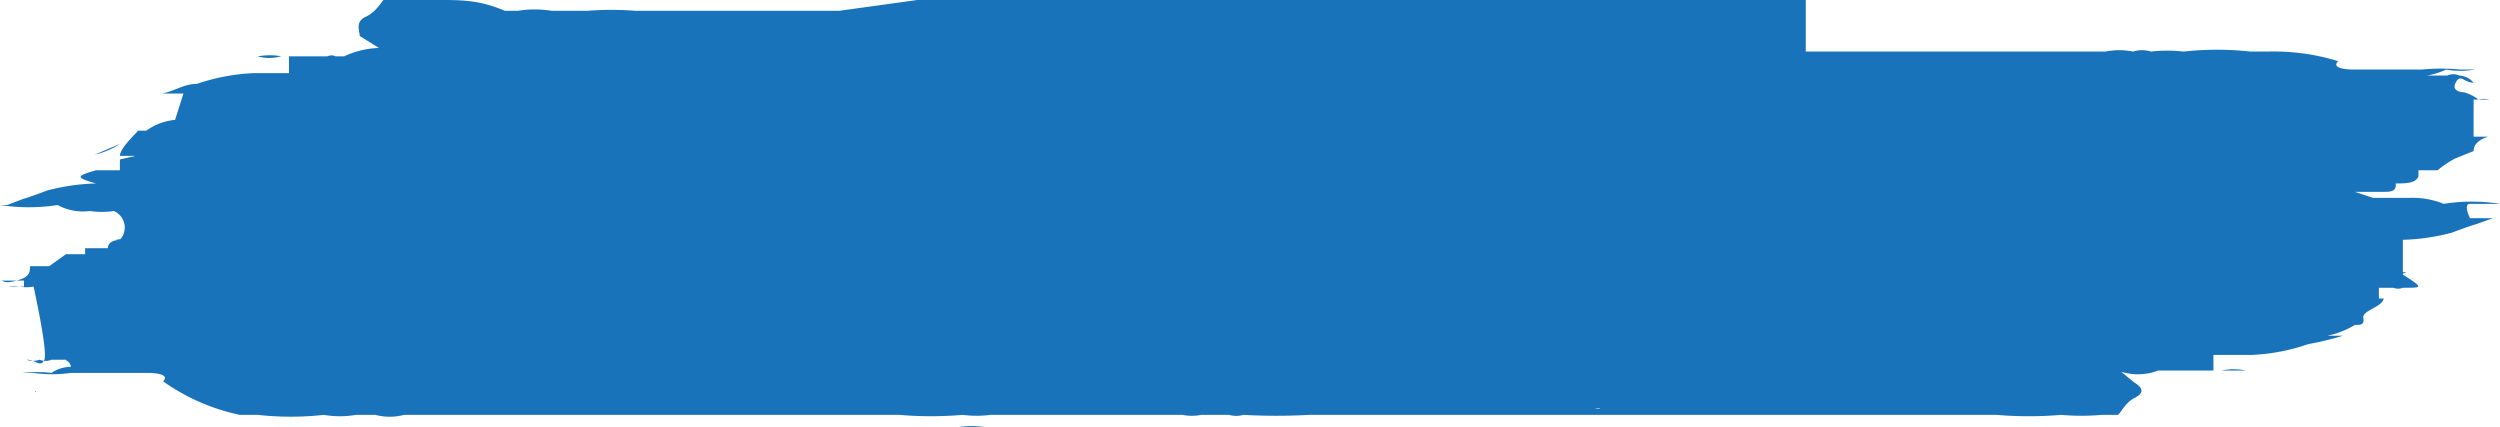 <svg xmlns="http://www.w3.org/2000/svg" viewBox="0 0 20.85 3.56"><title>shape_08</title><g id="Layer_2" data-name="Layer 2"><g id="Layer_1-2" data-name="Layer 1"><path d="M20.6,1.7h.25a1.51,1.51,0,0,0-.47,0,.68.68,0,0,0-.27-.05H19.9l-.06,0-.05,0-.15-.05.07,0,.17,0h0c.05,0,.11,0,.1-.07h0c.08,0,.17,0,.19-.06l0-.05h0c.06,0,.12,0,.16,0a.78.78,0,0,1,.15-.1l.15-.06q0-.08.12-.12s.1,0,.13,0,0,0-.05,0l-.2,0V.83l0,0v0s.08,0,.13,0a.19.19,0,0,0-.09,0,.34.34,0,0,0-.12-.06s-.11,0-.07-.08.07,0,.15,0a.17.17,0,0,0-.12-.06.12.12,0,0,0-.1,0l0,0h-.16l-.11,0h0l.1,0c.09,0,0,0,0,0h0a.6.6,0,0,0,.16-.05.69.69,0,0,0,.24,0h-.25l0,0s.12,0,.13,0h0a1.67,1.67,0,0,0-.32,0h-.35l-.23,0h0s-.19,0-.12-.07a1.83,1.83,0,0,0-.59-.08h-.14a2.6,2.6,0,0,0-.56,0,1.18,1.18,0,0,0-.27,0,.25.25,0,0,0-.15,0h0a.58.58,0,0,0-.23,0h-.07c-.17,0-.35,0-.51,0H15.06s0,0,0,0h0V0H15a.47.47,0,0,0-.17,0h-1s0,0,0,0h-.39s0,0,0,0h0s0,0,0,0V0h-.12a4.51,4.51,0,0,0-.52,0h-.27c-.41,0-.83,0-1.24,0h-.44L11,0a.33.33,0,0,0-.17,0H10.6s-.09,0-.12,0h0a3.11,3.11,0,0,0-.53,0H7.65L7,.09H5.3a2.61,2.61,0,0,0-.4,0H4.6a.88.88,0,0,0-.28,0H4.21C4,0,3.85,0,3.66,0a1.83,1.83,0,0,0-.34,0h0c-.06,0-.11,0-.12,0s-.06.1-.15.14S3,.26,3,.3s0,0,0,0L3.16.4a.73.73,0,0,0-.29.07s-.06,0-.07,0h0a.08.08,0,0,0-.07,0c-.06,0-.16,0-.19,0H2.35a.56.56,0,0,0-.2,0,.34.34,0,0,0,.19,0l.07,0,0,.14h-.3a1.71,1.71,0,0,0-.47.09c-.11,0-.18.06-.29.08.08,0,.12,0,.18,0l0,0h0L1.46,1a.48.48,0,0,0-.24.09s-.08,0-.07,0S1,1.23,1,1.3l.13,0v0L1,1.33s0,.06,0,.09l-.11,0H.8c-.17.05-.17.06,0,.11h0v0a1.76,1.76,0,0,0-.41.06c-.07,0,0,0,0,0s-.13.05-.2.07l-.13.05H.29s0,0,0,0H0a1.57,1.57,0,0,0,.48,0h0a.45.45,0,0,0,.27.05.69.69,0,0,0,.2,0A.15.15,0,0,1,1,2l.06,0,.15,0-.08,0a.47.47,0,0,0-.17,0H1s-.1,0-.1.07h0c-.08,0-.17,0-.19,0l0,.05h0c-.06,0-.12,0-.16,0l-.14.1h0l-.16,0h0c0,.05,0,.09-.11.12s-.11,0-.13,0,0,0,0,0l.19,0v.05l0,0v0s-.08,0-.13,0a.25.25,0,0,0,.09,0,.33.33,0,0,0,.12,0S.4,2.93.37,3s-.07,0-.15,0A.16.16,0,0,0,.33,3a.13.13,0,0,0,.1,0l0,0H.56L.68,3h0l0,0H.59c-.09,0,0,0,0,.06h0a.28.28,0,0,0-.16.05,1.06,1.06,0,0,0-.24,0H.41l0,0,0,0h0s0,0,0,0-.12,0-.13,0h0a1.08,1.08,0,0,0,.31,0H1l.24,0a0,0,0,0,0,0,0h0s.19,0,.12.07A1.72,1.72,0,0,0,2,3.46h.15a2.47,2.47,0,0,0,.55,0,.8.8,0,0,0,.27,0c.06,0,.12,0,.16,0h0a.47.47,0,0,0,.24,0h.07c.16,0,.34,0,.51,0H5.8s0,0,0,0h0v0H7s0,0,0,0h.4v0h0s0,0,0,0H7.5a3.13,3.13,0,0,0,.53,0h0a.88.88,0,0,0,.23,0c.41,0,.82,0,1.23,0H9.9a.22.22,0,0,0,.08,0l-.12,0a.42.42,0,0,0,.16,0h.23s0,0,0,0h0v0a.22.22,0,0,0,.12,0h0a5,5,0,0,0,.55,0H13.2l.66,0h2.79a3.21,3.21,0,0,0,.54,0,1.94,1.94,0,0,0,.34,0c.06,0,.11,0,.13,0s.06-.1.14-.14.08-.08,0-.13h0l-.11-.09A.47.47,0,0,0,18,3.09l.07,0h0l.07,0c.07,0,.16,0,.19,0h.19l.21,0a.48.48,0,0,0-.2,0l-.07,0,0-.13s0,0,0,0h.17l.15,0a1.64,1.64,0,0,0,.47-.09,2.46,2.46,0,0,0,.29-.07c-.07,0-.12,0-.17,0l-.05,0,.09,0a.73.73,0,0,0,.23-.09h0c.05,0,.08,0,.07-.06s.16-.09.17-.16l-.12,0h0v0l.08,0s0-.06,0-.09l.12,0a.11.11,0,0,0,.08,0h0c.17,0,.17,0,0-.11V2h0a1.76,1.76,0,0,0,.41-.06c.08,0,0,0,0,0s.13-.05.2-.07l.14-.05h-.19S20.54,1.7,20.6,1.7ZM13.15,3.44ZM.49,3.25h0ZM7.7.12h0ZM17.6,3Zm-.8.42ZM3.25.57h0S3.25.58,3.25.57Zm.8-.41ZM2,3.37ZM18.84.19ZM13.1,1.59ZM7.76,2ZM4.33.46h0ZM16.52,3.1h0ZM5.91.32h0Zm.21,0h0S6.14.3,6.12.3Zm-.91,0Zm-.68,0ZM4.2.3ZM1.42,1.65Zm13.52,1.6h0Zm-.21,0h0S14.71,3.26,14.73,3.26Zm.91,0Zm.68,0h0Zm.33,0h0Zm2.79-1.35Zm.24-1h0ZM4.13.54Zm-2.48.9Zm-.46.18h0Zm0,1.06h0ZM16.73,3Zm2.47-.9ZM19.67,2h0ZM5.06.23ZM4.13.56ZM15.8,3.33h0ZM16.73,3Zm2.49-1.61h0Zm.64-1h0ZM17.38.17h0ZM16.55.11Zm0,0Zm-12,0ZM4.13.22h0Zm-2.5,2h0ZM1,3.18Zm2.48.21h0Zm.83.06Zm0,0Zm11.36,0Zm.61,0Zm.44-.06Zm2.54-1.79h0Zm.13-.25ZM14.71.11h0ZM7.51.16h0ZM5.17.19ZM3.11.7ZM1.57,2h0Zm-.12.24Zm4.7,1.2h0Zm9.41,0Zm4.38-2.23ZM11.55.09h0ZM5.29.12Zm-.38,0h0ZM1.3,1.47h0Zm-.39.88ZM9.3,3.48Zm4-.07h0s0,0,0,0S13.35,3.4,13.34,3.41Zm2.6.06h0Zm3.61-1.38Zm.81-.4h0ZM20.13.32h0ZM10.41.1h0ZM10,.11h0v0h0S10,.1,10,.11Zm-.67,0Zm-1.9,0h0Zm-.12,0ZM4.09.06ZM.5,1.88h0ZM.72,3.25h0Zm9.72.21Zm.4,0s0,0,0,0h0v0h0Zm.66,0h0Zm1.93,0h0Zm3.33,0Z" style="fill:#1973bb"/><path d="M20.07,2.27c-.1,0-.2,0-.23.1Z" style="fill:#1973bb"/><path d="M20.4,1.47l0,0s0,0,0,0l-.05,0S20.35,1.47,20.4,1.47Z" style="fill:#1973bb"/><path d="M8,3.56a.72.72,0,0,0,.21,0A.76.76,0,0,0,8,3.56Z" style="fill:#1973bb"/><path d="M7,3.56H7Z" style="fill:#1973bb"/><polygon points="20.56 0.3 20.56 0.3 20.55 0.3 20.56 0.3 20.56 0.3" style="fill:#1973bb"/><path d="M20.63.27c-.05,0-.06,0-.07,0h.1Z" style="fill:#1973bb"/><path d="M.79,1.29A.64.64,0,0,0,1,1.2Z" style="fill:#1973bb"/><path d="M.45,2.09l0,0s0,0,0,0l0,0S.5,2.1.45,2.09Z" style="fill:#1973bb"/><path d="M13.62,0H13.4V0Z" style="fill:#1973bb"/><path d="M12.84,0a.5.5,0,0,0-.21,0A1.49,1.49,0,0,0,12.84,0Z" style="fill:#1973bb"/><polygon points="0.29 3.27 0.3 3.27 0.3 3.26 0.3 3.26 0.29 3.27" style="fill:#1973bb"/><path d="M.23,3.29c.05,0,.06,0,.06,0s-.07,0-.09,0Z" style="fill:#1973bb"/></g></g></svg>